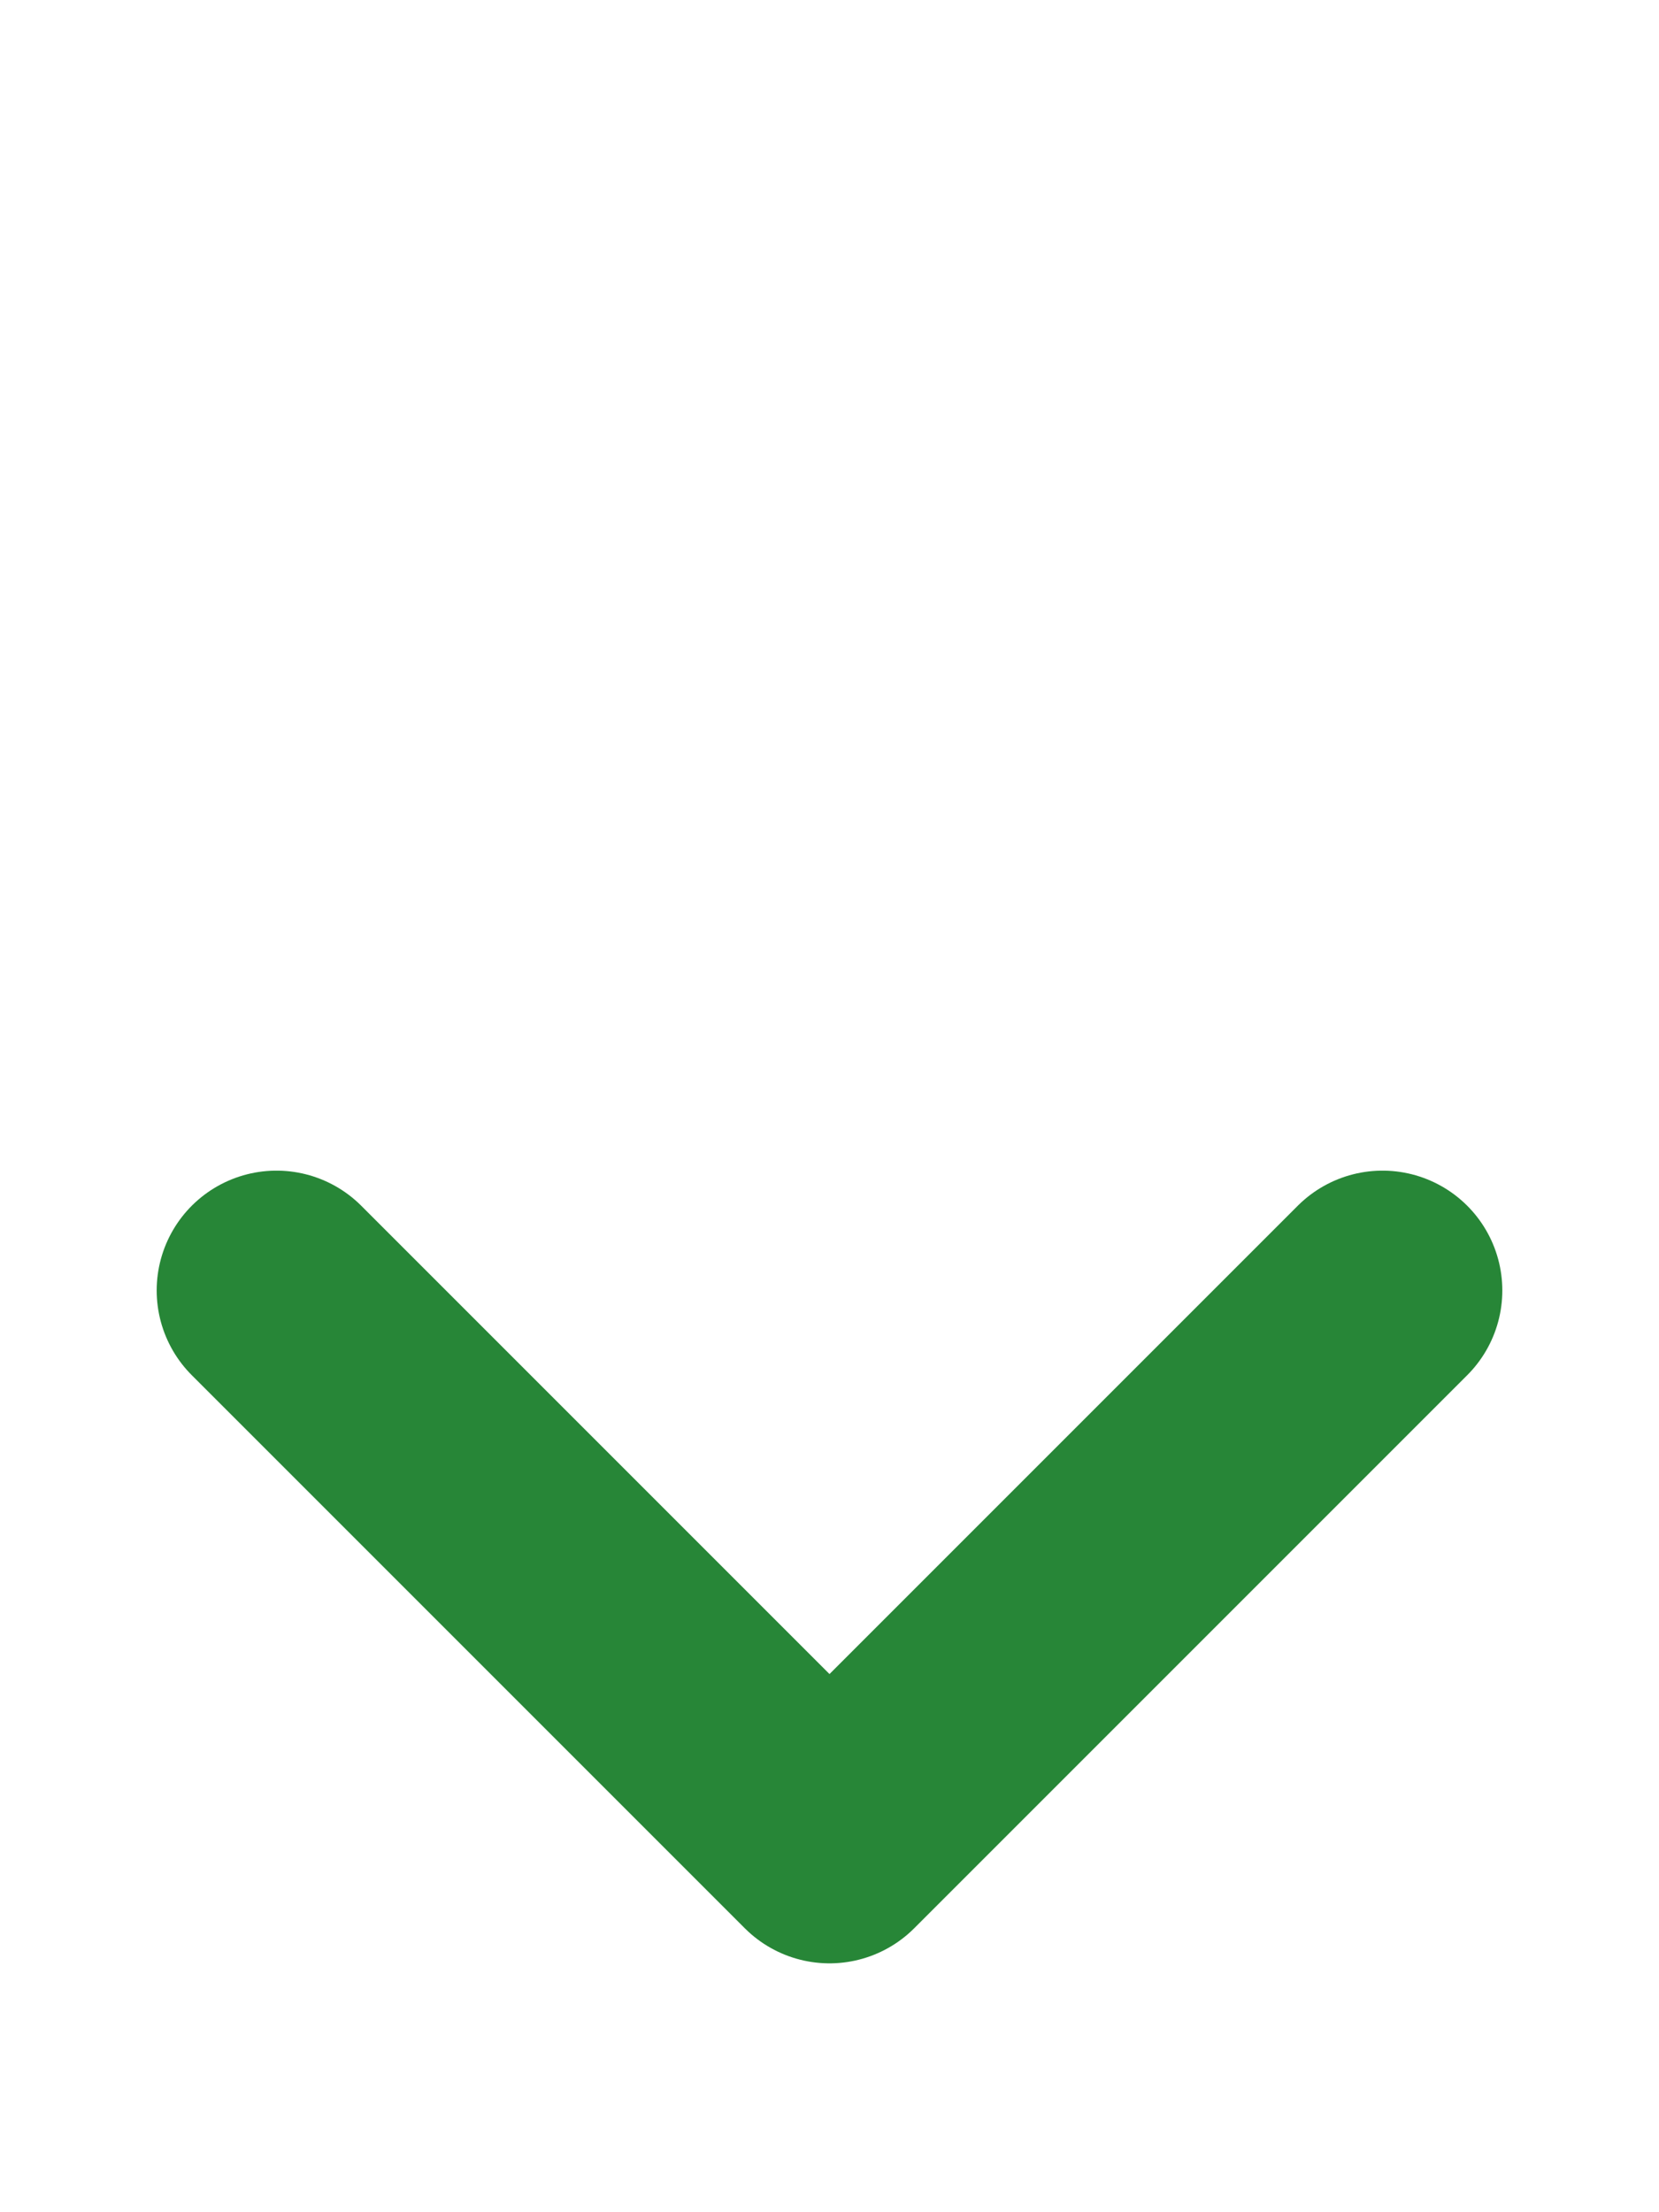 <svg width="9" height="12" viewBox="0 0 9 12" fill="none" xmlns="http://www.w3.org/2000/svg">
<g id="Arrow_Right">
<path id="Vector" d="M7.5 7L4.5 10L1.5 7" stroke="#278637" stroke-width="1.3" stroke-linecap="round" stroke-linejoin="round"/>
</g>
</svg>
